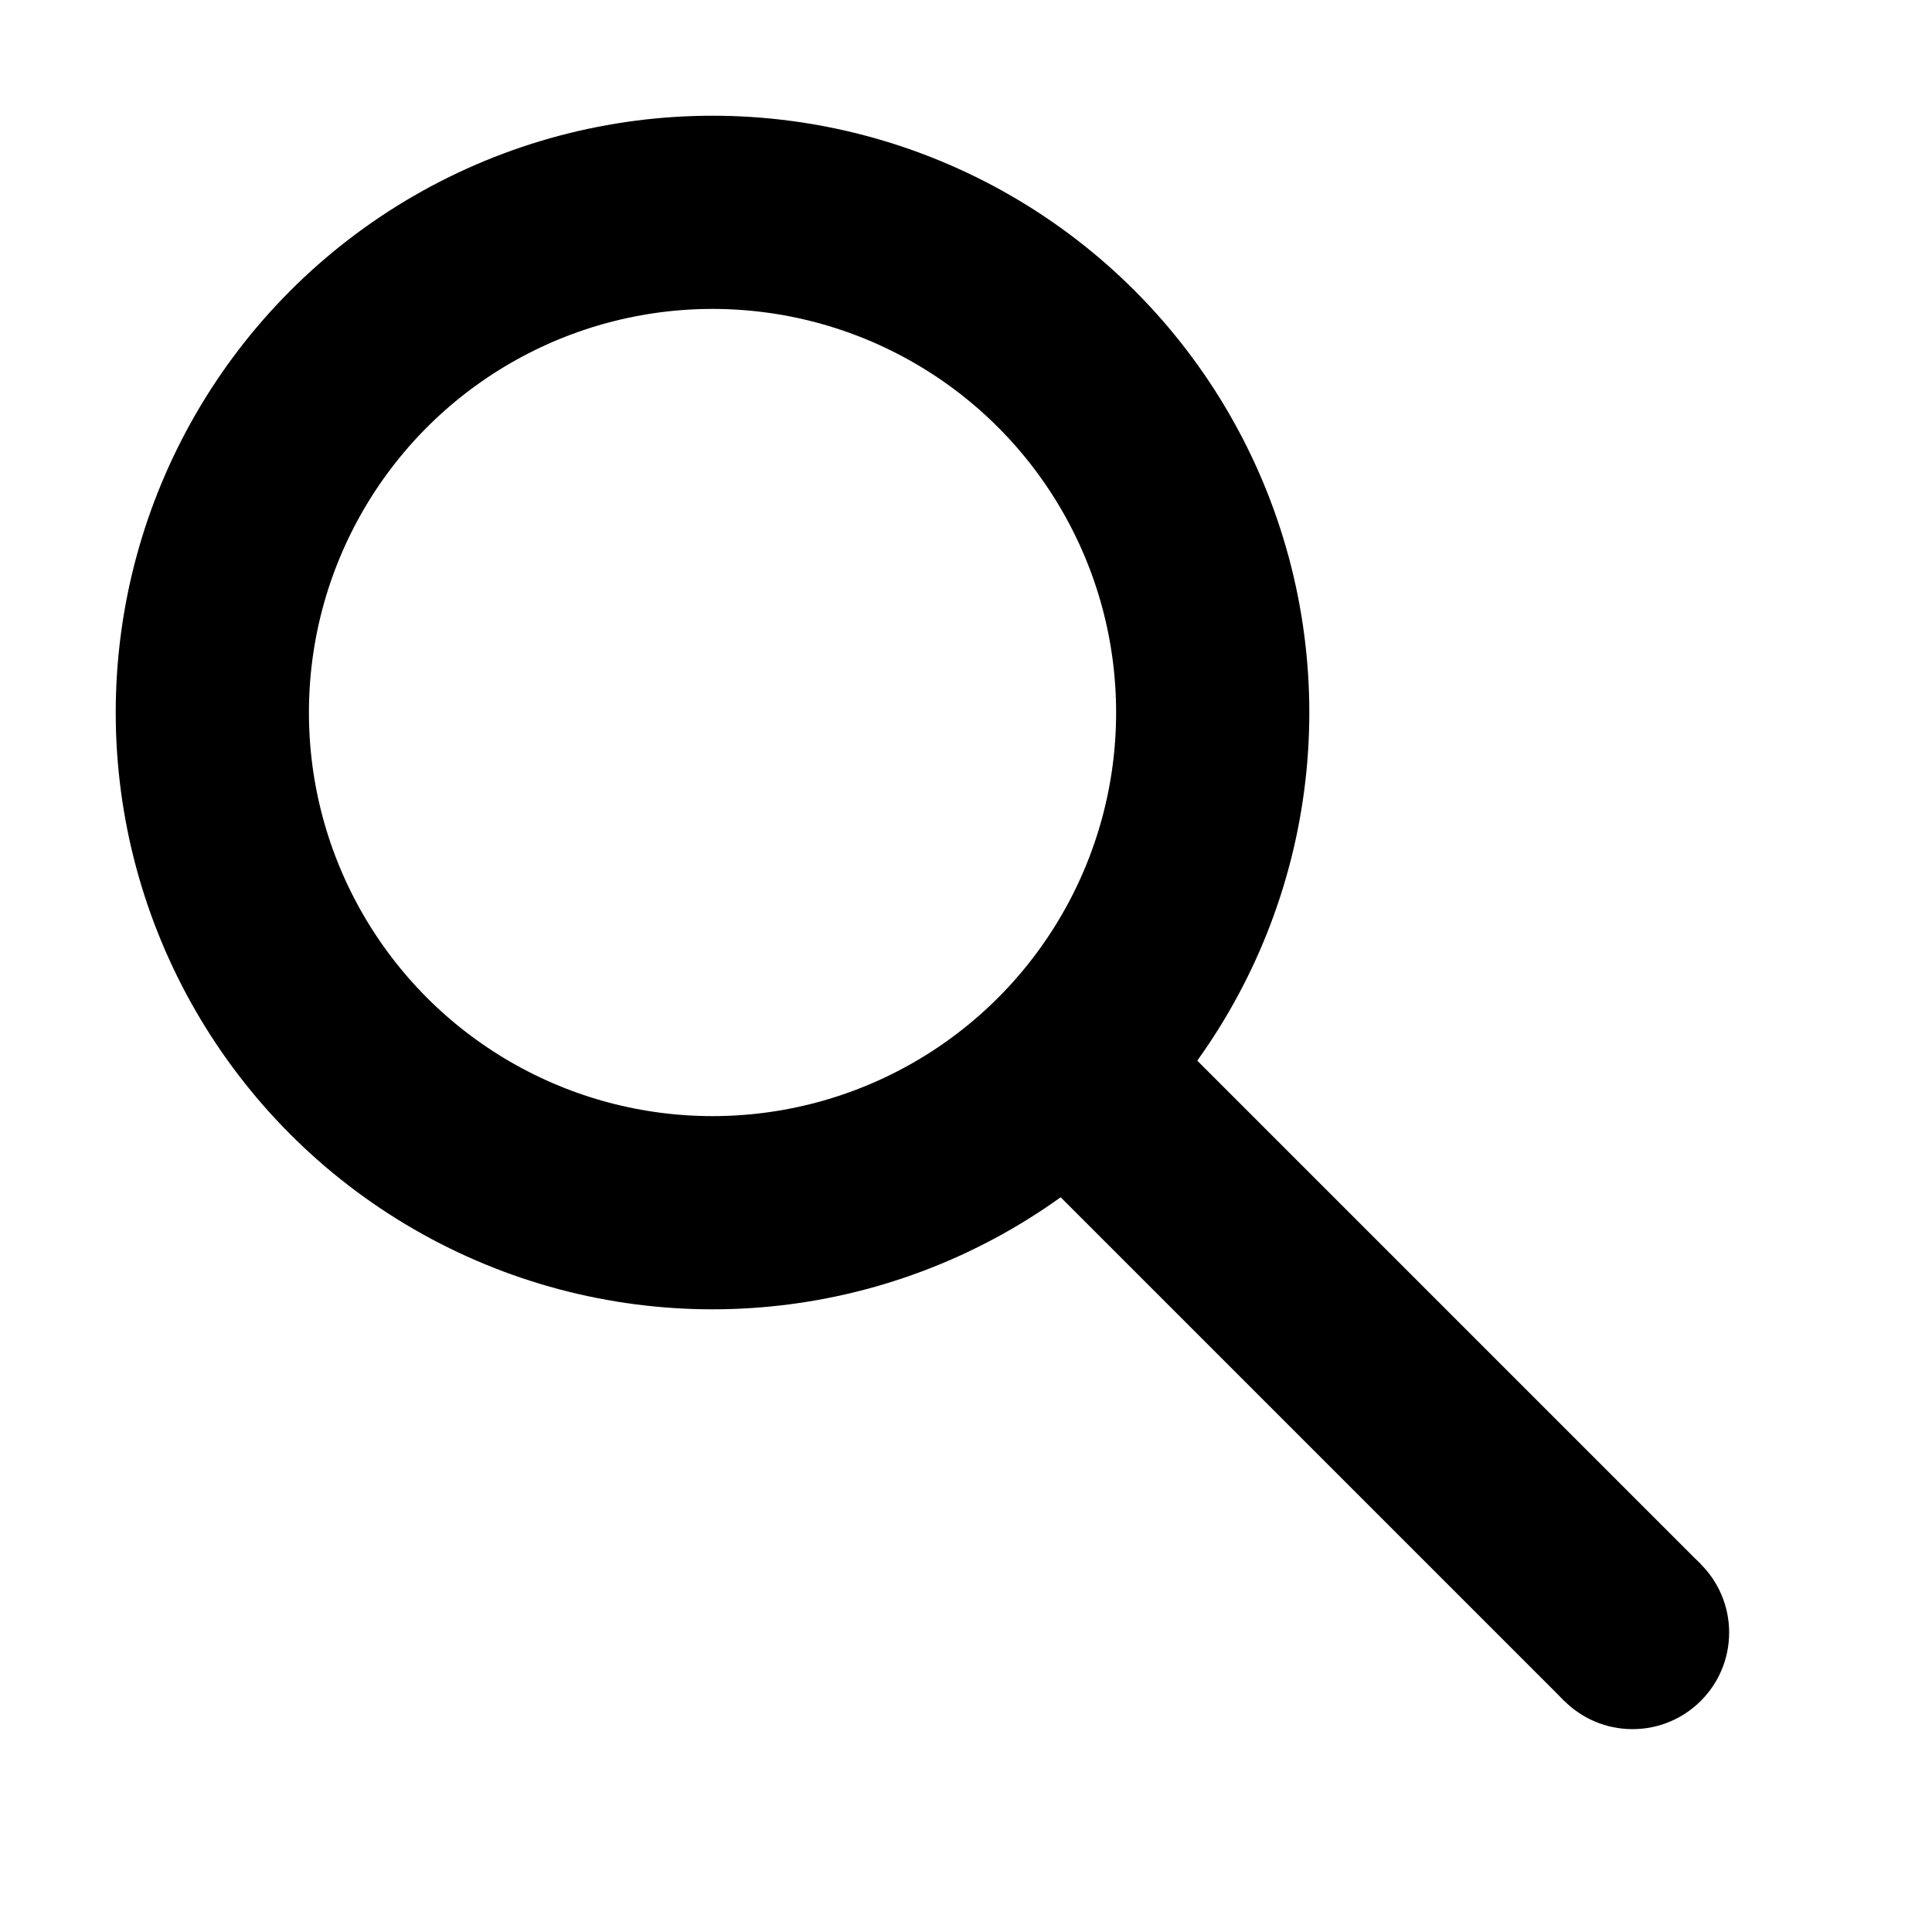 <svg id="all" xmlns="http://www.w3.org/2000/svg" viewBox="0 0 100 100">
    <defs>
        <style>.cls-1{fill:none;stroke-width:10px;}.cls-1,.cls-2{stroke:#000;stroke-miterlimit:10;}</style>
    </defs>
    <line class="cls-1" x1="57.62" y1="57.62" x2="84.5" y2="84.5"/>
    <circle class="cls-2" cx="84.5" cy="84.5" r="4.5"/>
    <circle class="cls-1" cx="36.88" cy="36.88" r="25.89"/>
</svg>